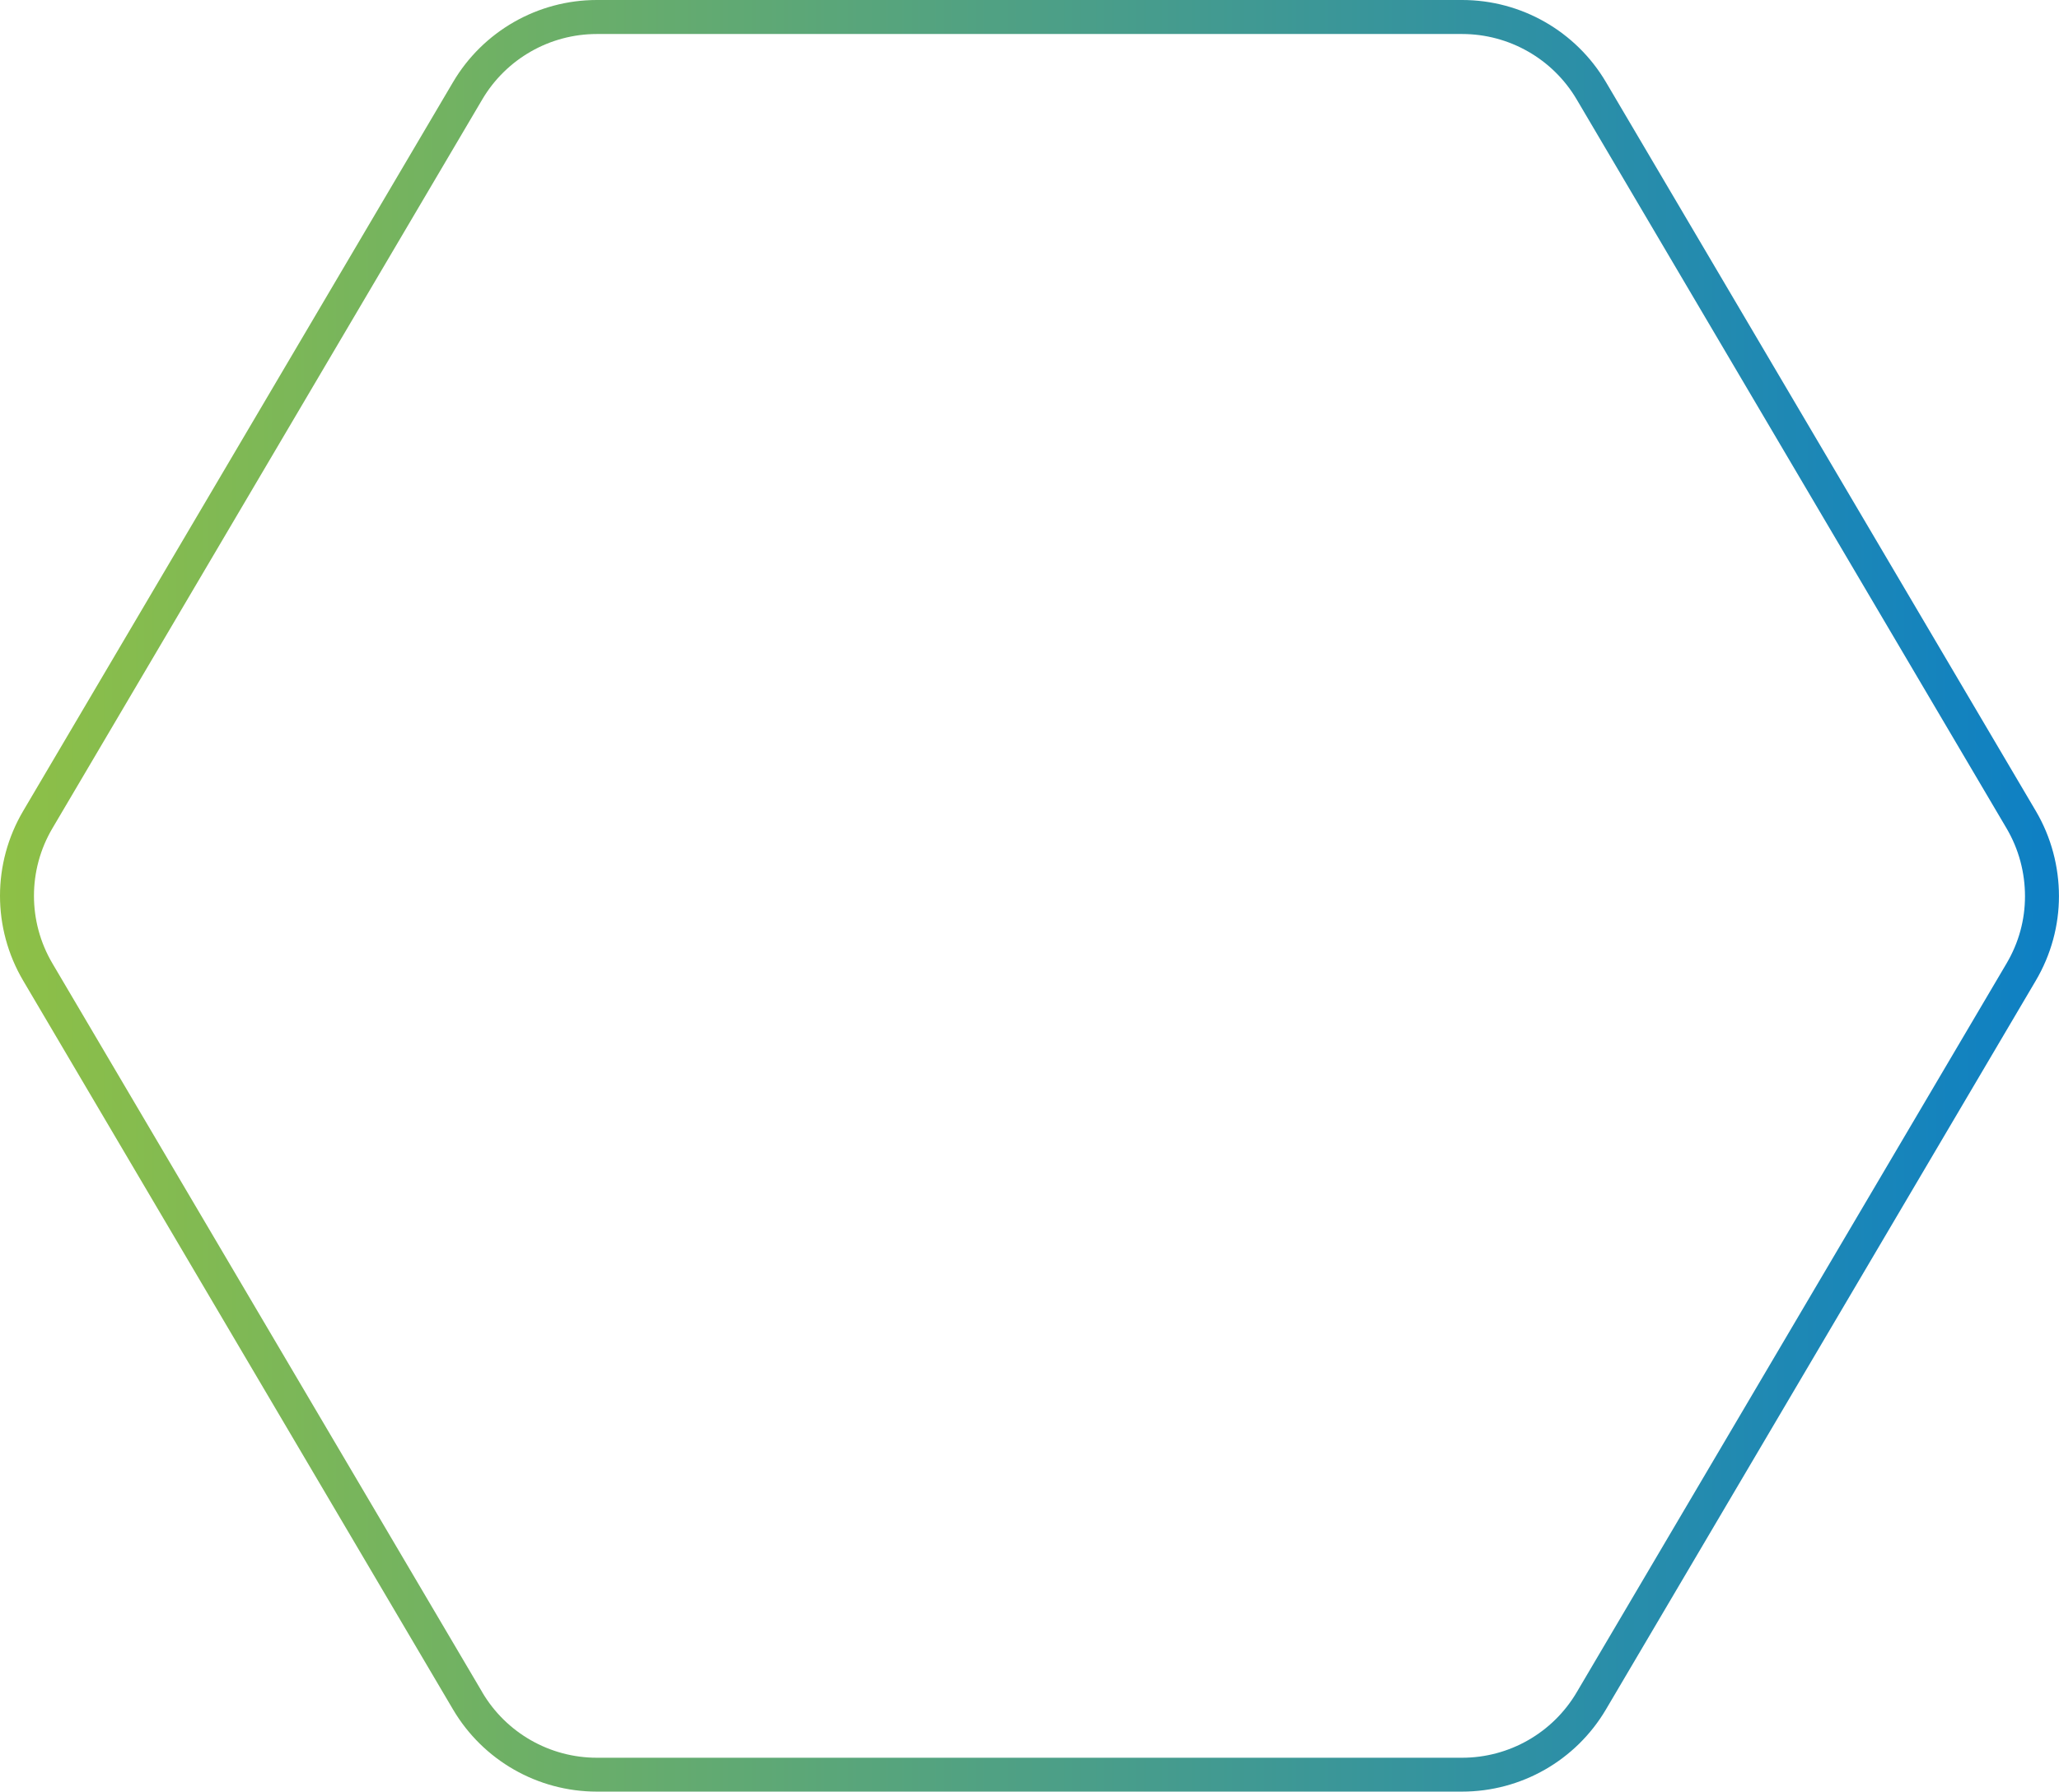 <?xml version="1.0" encoding="UTF-8"?>
<svg id="Ebene_1" data-name="Ebene 1" xmlns="http://www.w3.org/2000/svg" xmlns:xlink="http://www.w3.org/1999/xlink" viewBox="0 0 485.56 422.55">
  <defs>
    <style>
      .cls-1 {
        fill: url(#Unbenannter_Verlauf_2);
      }

      .cls-1, .cls-2 {
        stroke-width: 0px;
      }

      .cls-2 {
        fill: none;
      }

      .cls-3 {
        clip-path: url(#clippath);
      }
    </style>
    <clipPath id="clippath">
      <path class="cls-2" d="M113.73,399.1L12.36,227.21c-2.9-4.92-4.35-10.42-4.35-15.93s1.45-11.02,4.35-15.93L113.73,23.45c5.64-9.56,15.92-15.43,27.02-15.43h204.05c11.1,0,21.38,5.87,27.02,15.43l101.37,171.9c2.91,4.94,4.35,10.47,4.35,16.03s-1.46,10.94-4.35,15.84l-101.37,171.9c-5.64,9.56-15.92,15.43-27.02,15.43h-204.05c-11.1,0-21.38-5.87-27.02-15.43M140.75,0h0c-13.94,0-26.84,7.37-33.92,19.38L5.46,191.27c-3.64,6.17-5.46,13.09-5.46,20s1.82,13.83,5.46,20l101.37,171.89c7.08,12.01,19.98,19.38,33.92,19.38h204.05c13.94,0,26.84-7.37,33.92-19.38l101.37-171.89c3.61-6.13,5.46-13.01,5.46-19.91s-1.8-13.9-5.46-20.1L378.73,19.38c-7.08-12.01-19.98-19.38-33.92-19.38h-204.05Z"/>
    </clipPath>
    <linearGradient id="Unbenannter_Verlauf_2" data-name="Unbenannter Verlauf 2" x1="-176.63" y1="510.55" x2="-175.15" y2="510.55" gradientTransform="translate(58069.09 168062.02) scale(328.77 -328.77)" gradientUnits="userSpaceOnUse">
      <stop offset="0" stop-color="#8ec046"/>
      <stop offset="1" stop-color="#0e80c4"/>
    </linearGradient>
  </defs>
  <g class="cls-3">
    <rect class="cls-1" y="0" width="485.56" height="422.55"/>
  </g>
</svg>